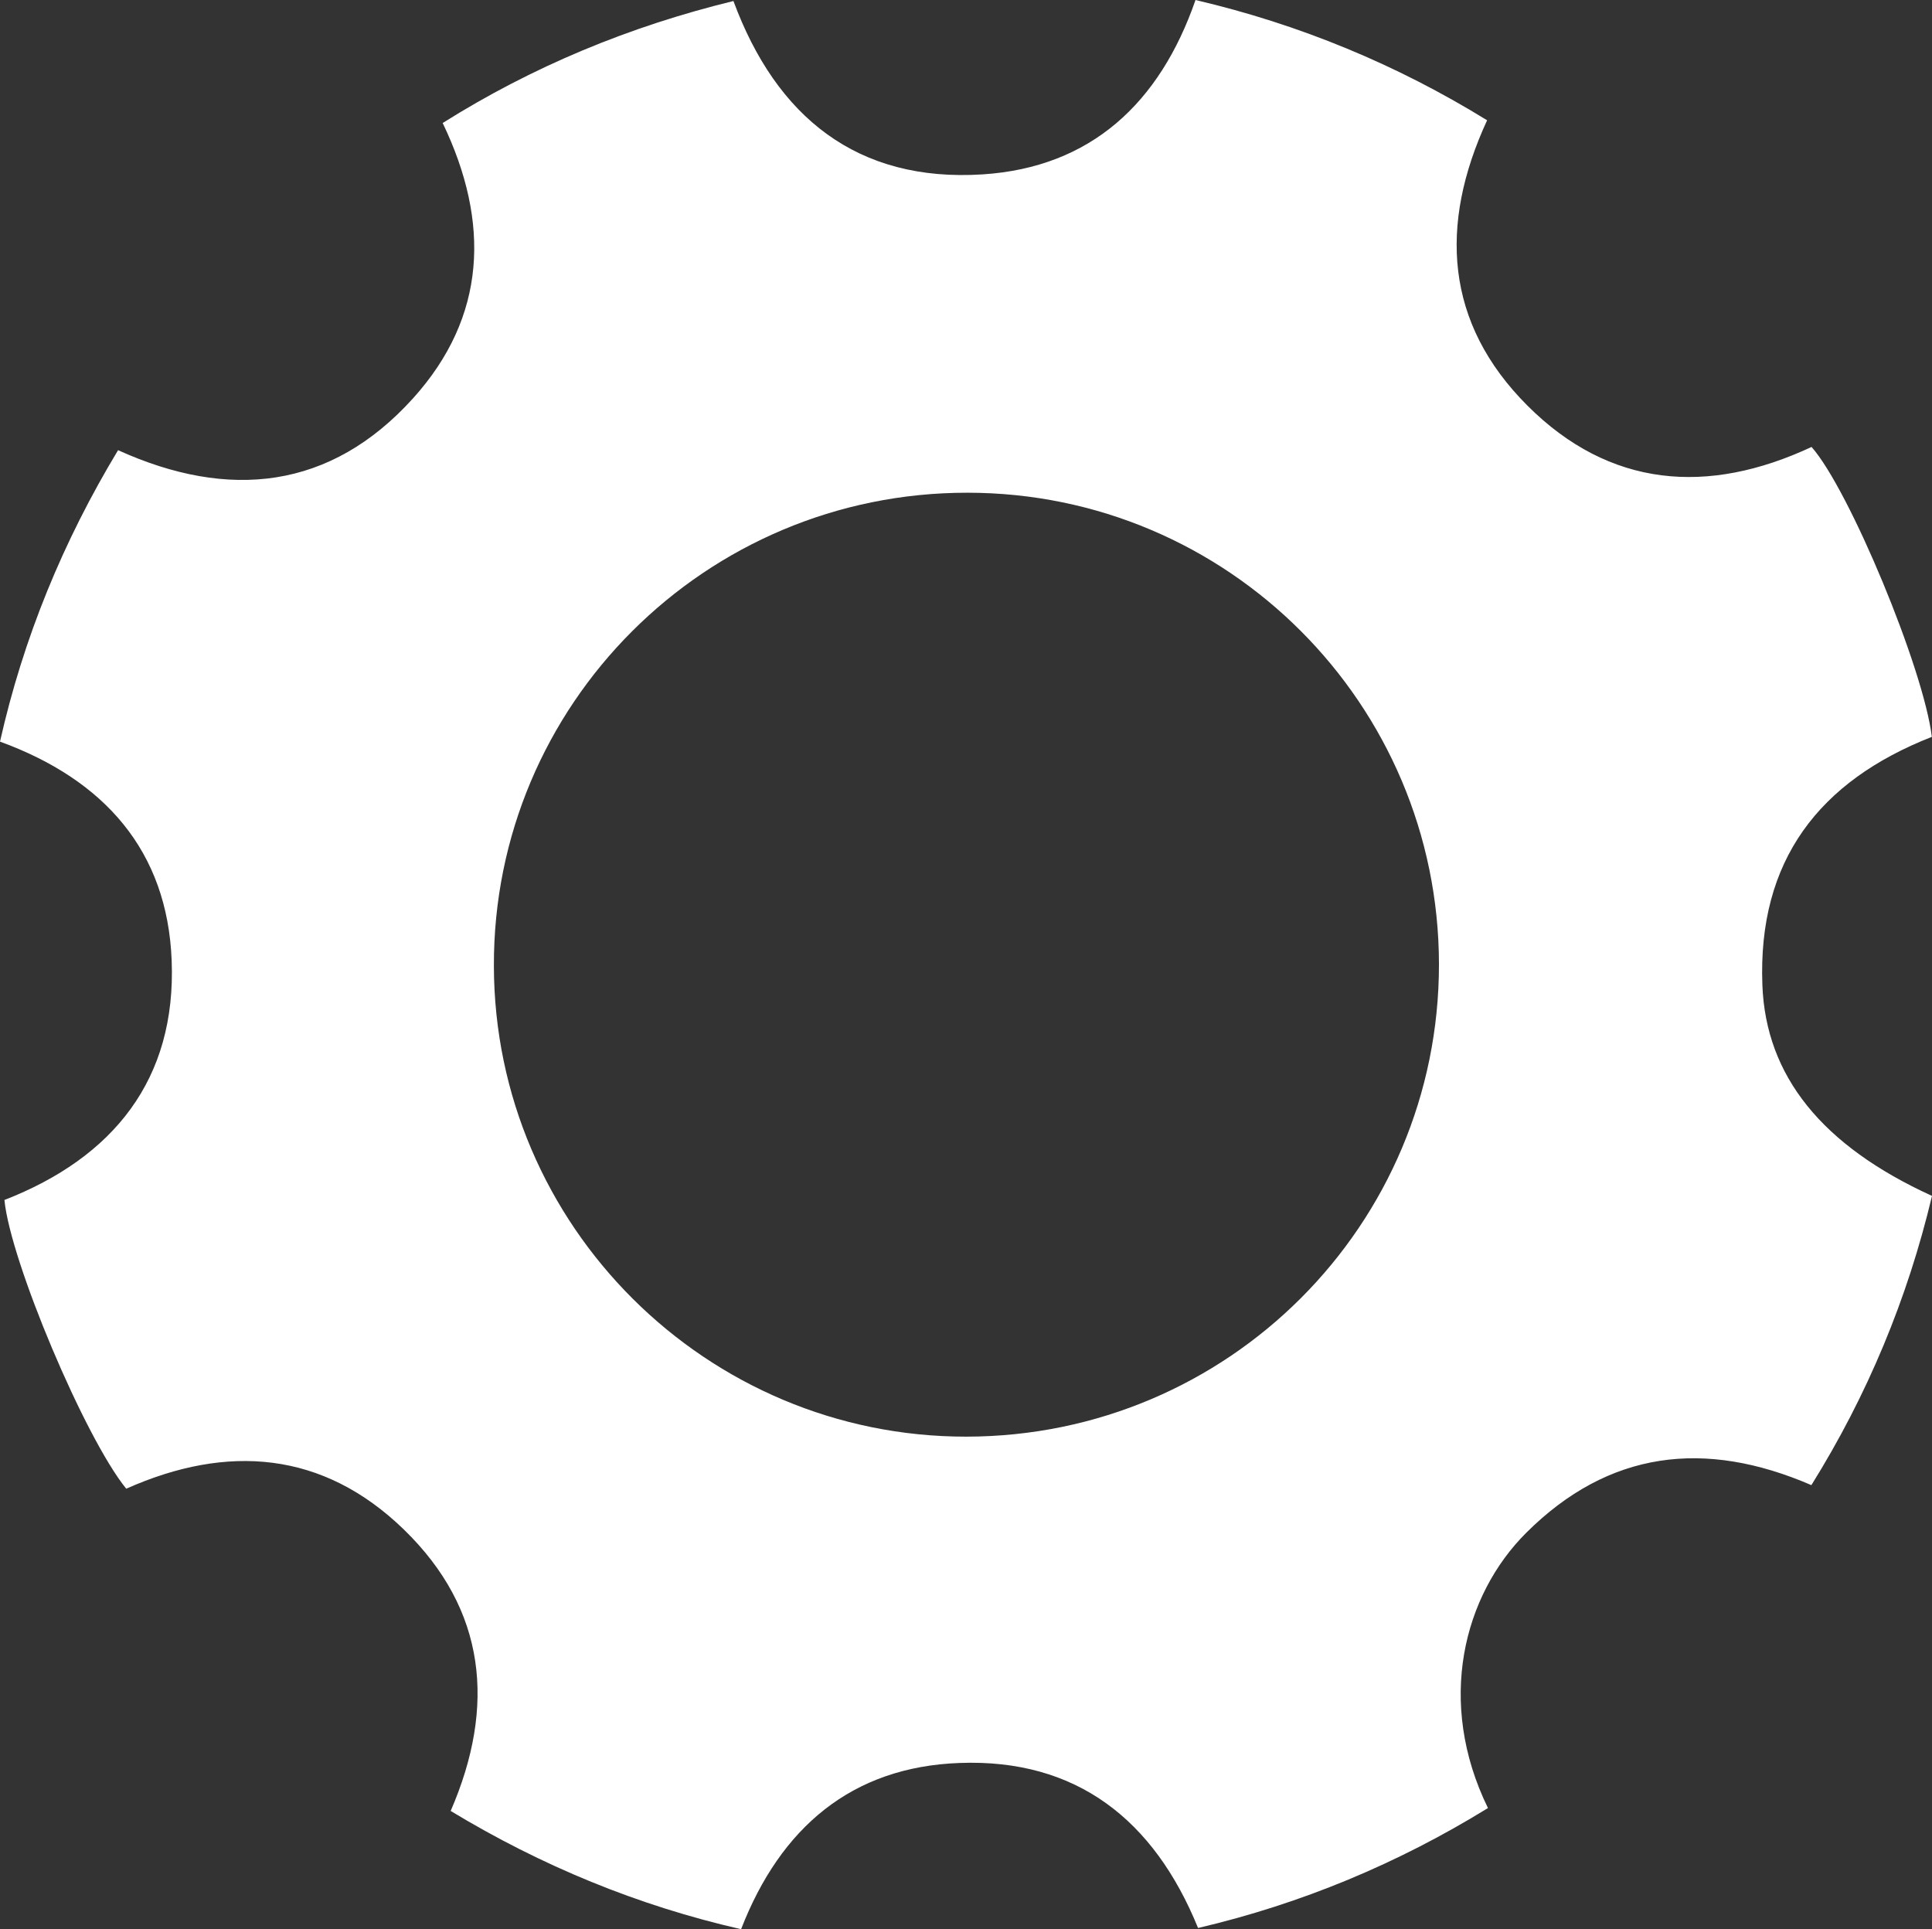 <?xml version="1.0" encoding="utf-8"?>
<!-- Generator: Adobe Illustrator 23.0.2, SVG Export Plug-In . SVG Version: 6.00 Build 0)  -->
<svg version="1.1" id="Lager_1" xmlns="http://www.w3.org/2000/svg" xmlns:xlink="http://www.w3.org/1999/xlink" x="0px" y="0px"
	 viewBox="0 0 113.56 113.39" style="enable-background:new 0 0 113.56 113.39;" xml:space="preserve">
<rect x="0" y="0" width="113.56" height="113.39" fill="#333333" stroke="none"/>
<style type="text/css">
	.st0{fill:#FFFFFF;}
</style>
<g>
	<path class="st0" d="M7.42,87.5C5,84.53,0.61,74.14,0.26,70.53c6.4-2.49,10.11-7.09,9.83-14.08C9.84,50,6.12,45.82,0,43.59
		c1.37-6.09,3.71-11.78,6.94-17.13c6.51,2.95,12.49,2.32,17.34-3.05c4.32-4.79,4.55-10.33,1.74-16.18C31.3,3.91,37,1.55,43.11,0.06
		c2.52,6.82,7.28,10.66,14.64,10.19C64.12,9.84,68.17,6.06,70.27,0c6.11,1.43,11.82,3.79,17.14,7.07
		c-2.84,6.15-2.48,11.92,2.37,16.77c4.83,4.83,10.6,5.28,16.7,2.43c2.21,2.49,6.59,13.03,7.07,17.04
		c-6.63,2.6-10.24,7.27-9.96,14.59c0.2,5.34,3.5,9.44,9.97,12.39c-1.44,6.05-3.8,11.72-7.09,17c-6.27-2.71-11.91-2.03-16.76,2.8
		c-3.69,3.68-5.3,9.94-2.25,16.18c-5.31,3.27-10.98,5.63-17.04,7.05c-2.59-6.37-7.16-9.96-14.02-9.7
		c-6.33,0.23-10.52,3.79-12.84,9.77c-6.05-1.38-11.73-3.72-17.07-6.95c2.67-6.16,2.09-11.84-2.75-16.54
		C18.99,85.29,13.37,84.85,7.42,87.5z M56.81,84.44c15.37-0.02,27.78-12.43,27.77-27.77c-0.02-15.3-12.42-27.71-27.72-27.71
		c-15.4-0.01-27.88,12.46-27.83,27.82C29.06,72.05,41.53,84.46,56.81,84.44z"/>
</g>
</svg>
